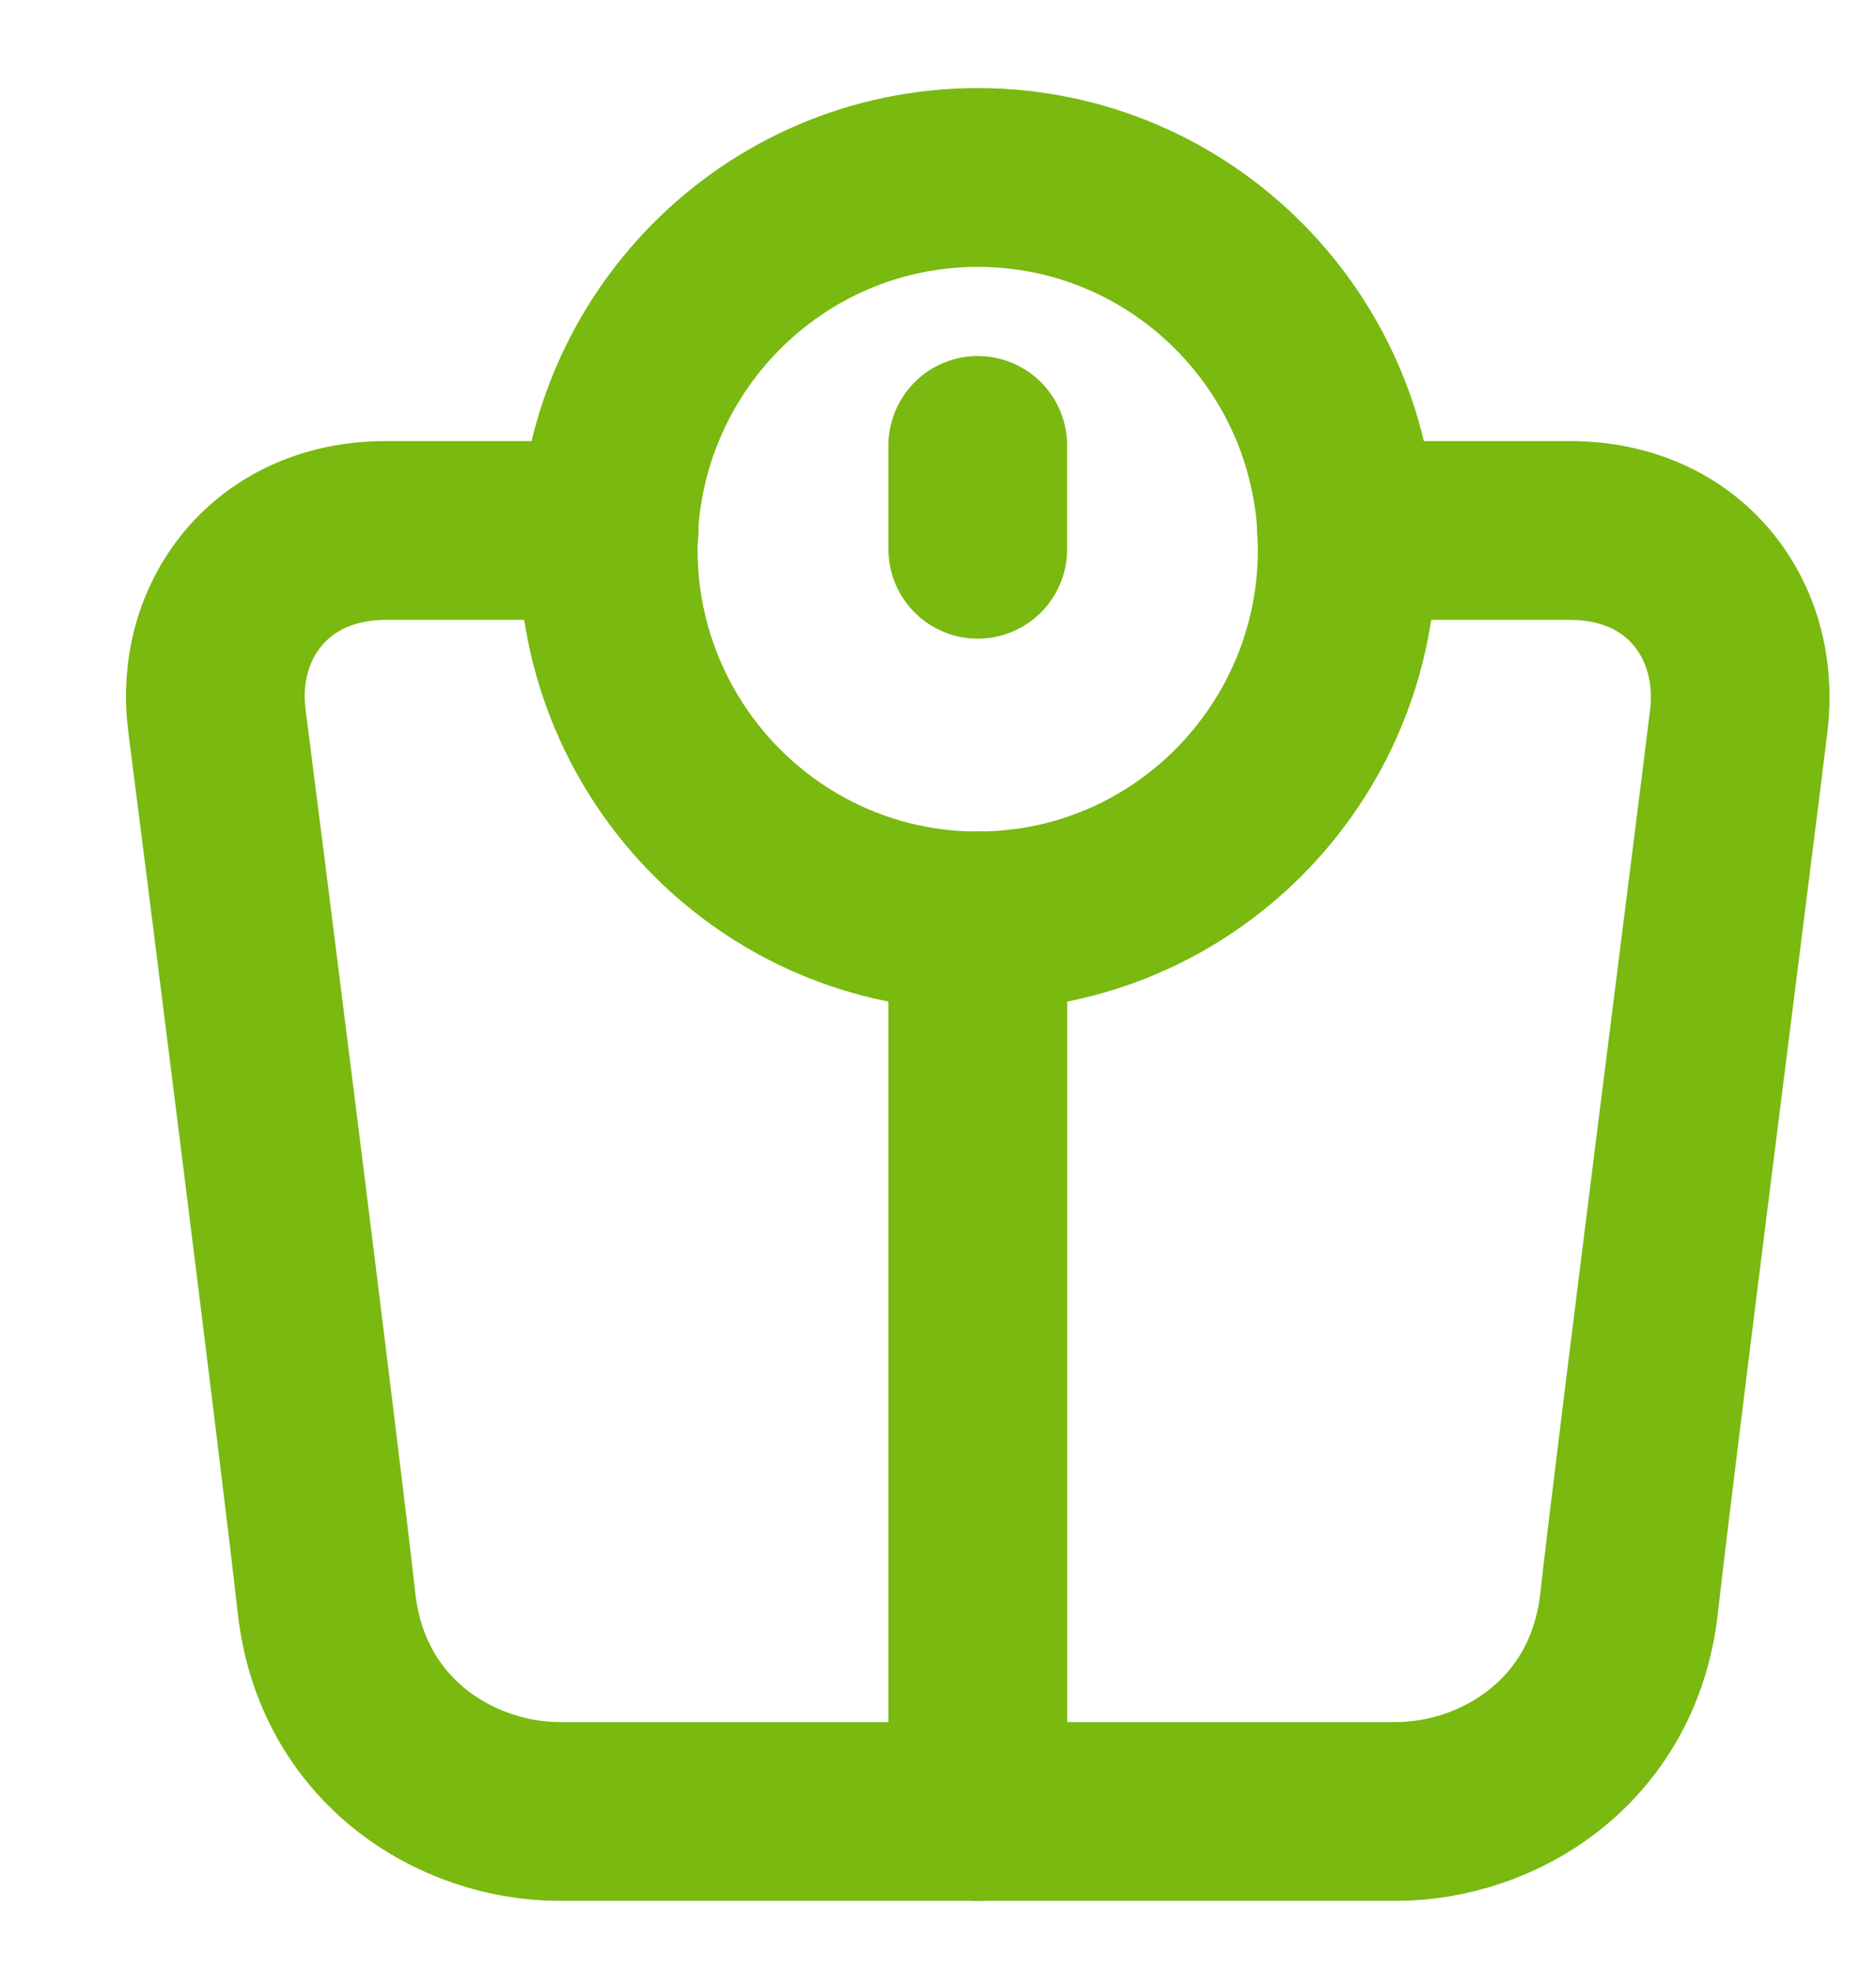 <svg width="20" height="21" viewBox="0 0 20 21" fill="none" xmlns="http://www.w3.org/2000/svg">
<g clip-path="url(#clip0_16_9549)">
<g clip-path="url(#clip1_16_9549)">
<path d="M10.424 9.812C12.599 9.812 14.363 8.039 14.363 5.852C14.363 3.664 12.599 1.891 10.424 1.891C8.248 1.891 6.484 3.664 6.484 5.852C6.484 8.039 8.248 9.812 10.424 9.812Z" stroke="#79B910" stroke-width="1.905" stroke-linecap="round" stroke-linejoin="round"/>
<path d="M10.425 9.812V19.3H5.966C4.875 19.3 3.646 18.56 3.481 17.08C3.317 15.6 2.451 8.742 2.313 7.68C2.174 6.618 2.884 5.652 4.113 5.652H6.494" stroke="#79B910" stroke-width="1.905" stroke-linecap="round" stroke-linejoin="round"/>
<path d="M10.424 9.812V19.3C10.424 19.3 13.792 19.3 14.883 19.3C15.974 19.3 17.203 18.56 17.368 17.08C17.532 15.6 18.407 8.75 18.537 7.68C18.667 6.609 17.965 5.652 16.736 5.652H14.355" stroke="#79B910" stroke-width="1.905" stroke-linecap="round" stroke-linejoin="round"/>
<path d="M10.424 4.746V5.852" stroke="#79B910" stroke-width="1.905" stroke-linecap="round" stroke-linejoin="round"/>
</g>
</g>
<defs>
<clipPath id="clip0_16_9549">
<rect width="20" height="20" fill="white" transform="translate(0 0.785)"/>
</clipPath>
<clipPath id="clip1_16_9549">
<rect width="19.048" height="20" fill="white" transform="translate(0.476 0.785)"/>
</clipPath>
</defs>
</svg>
